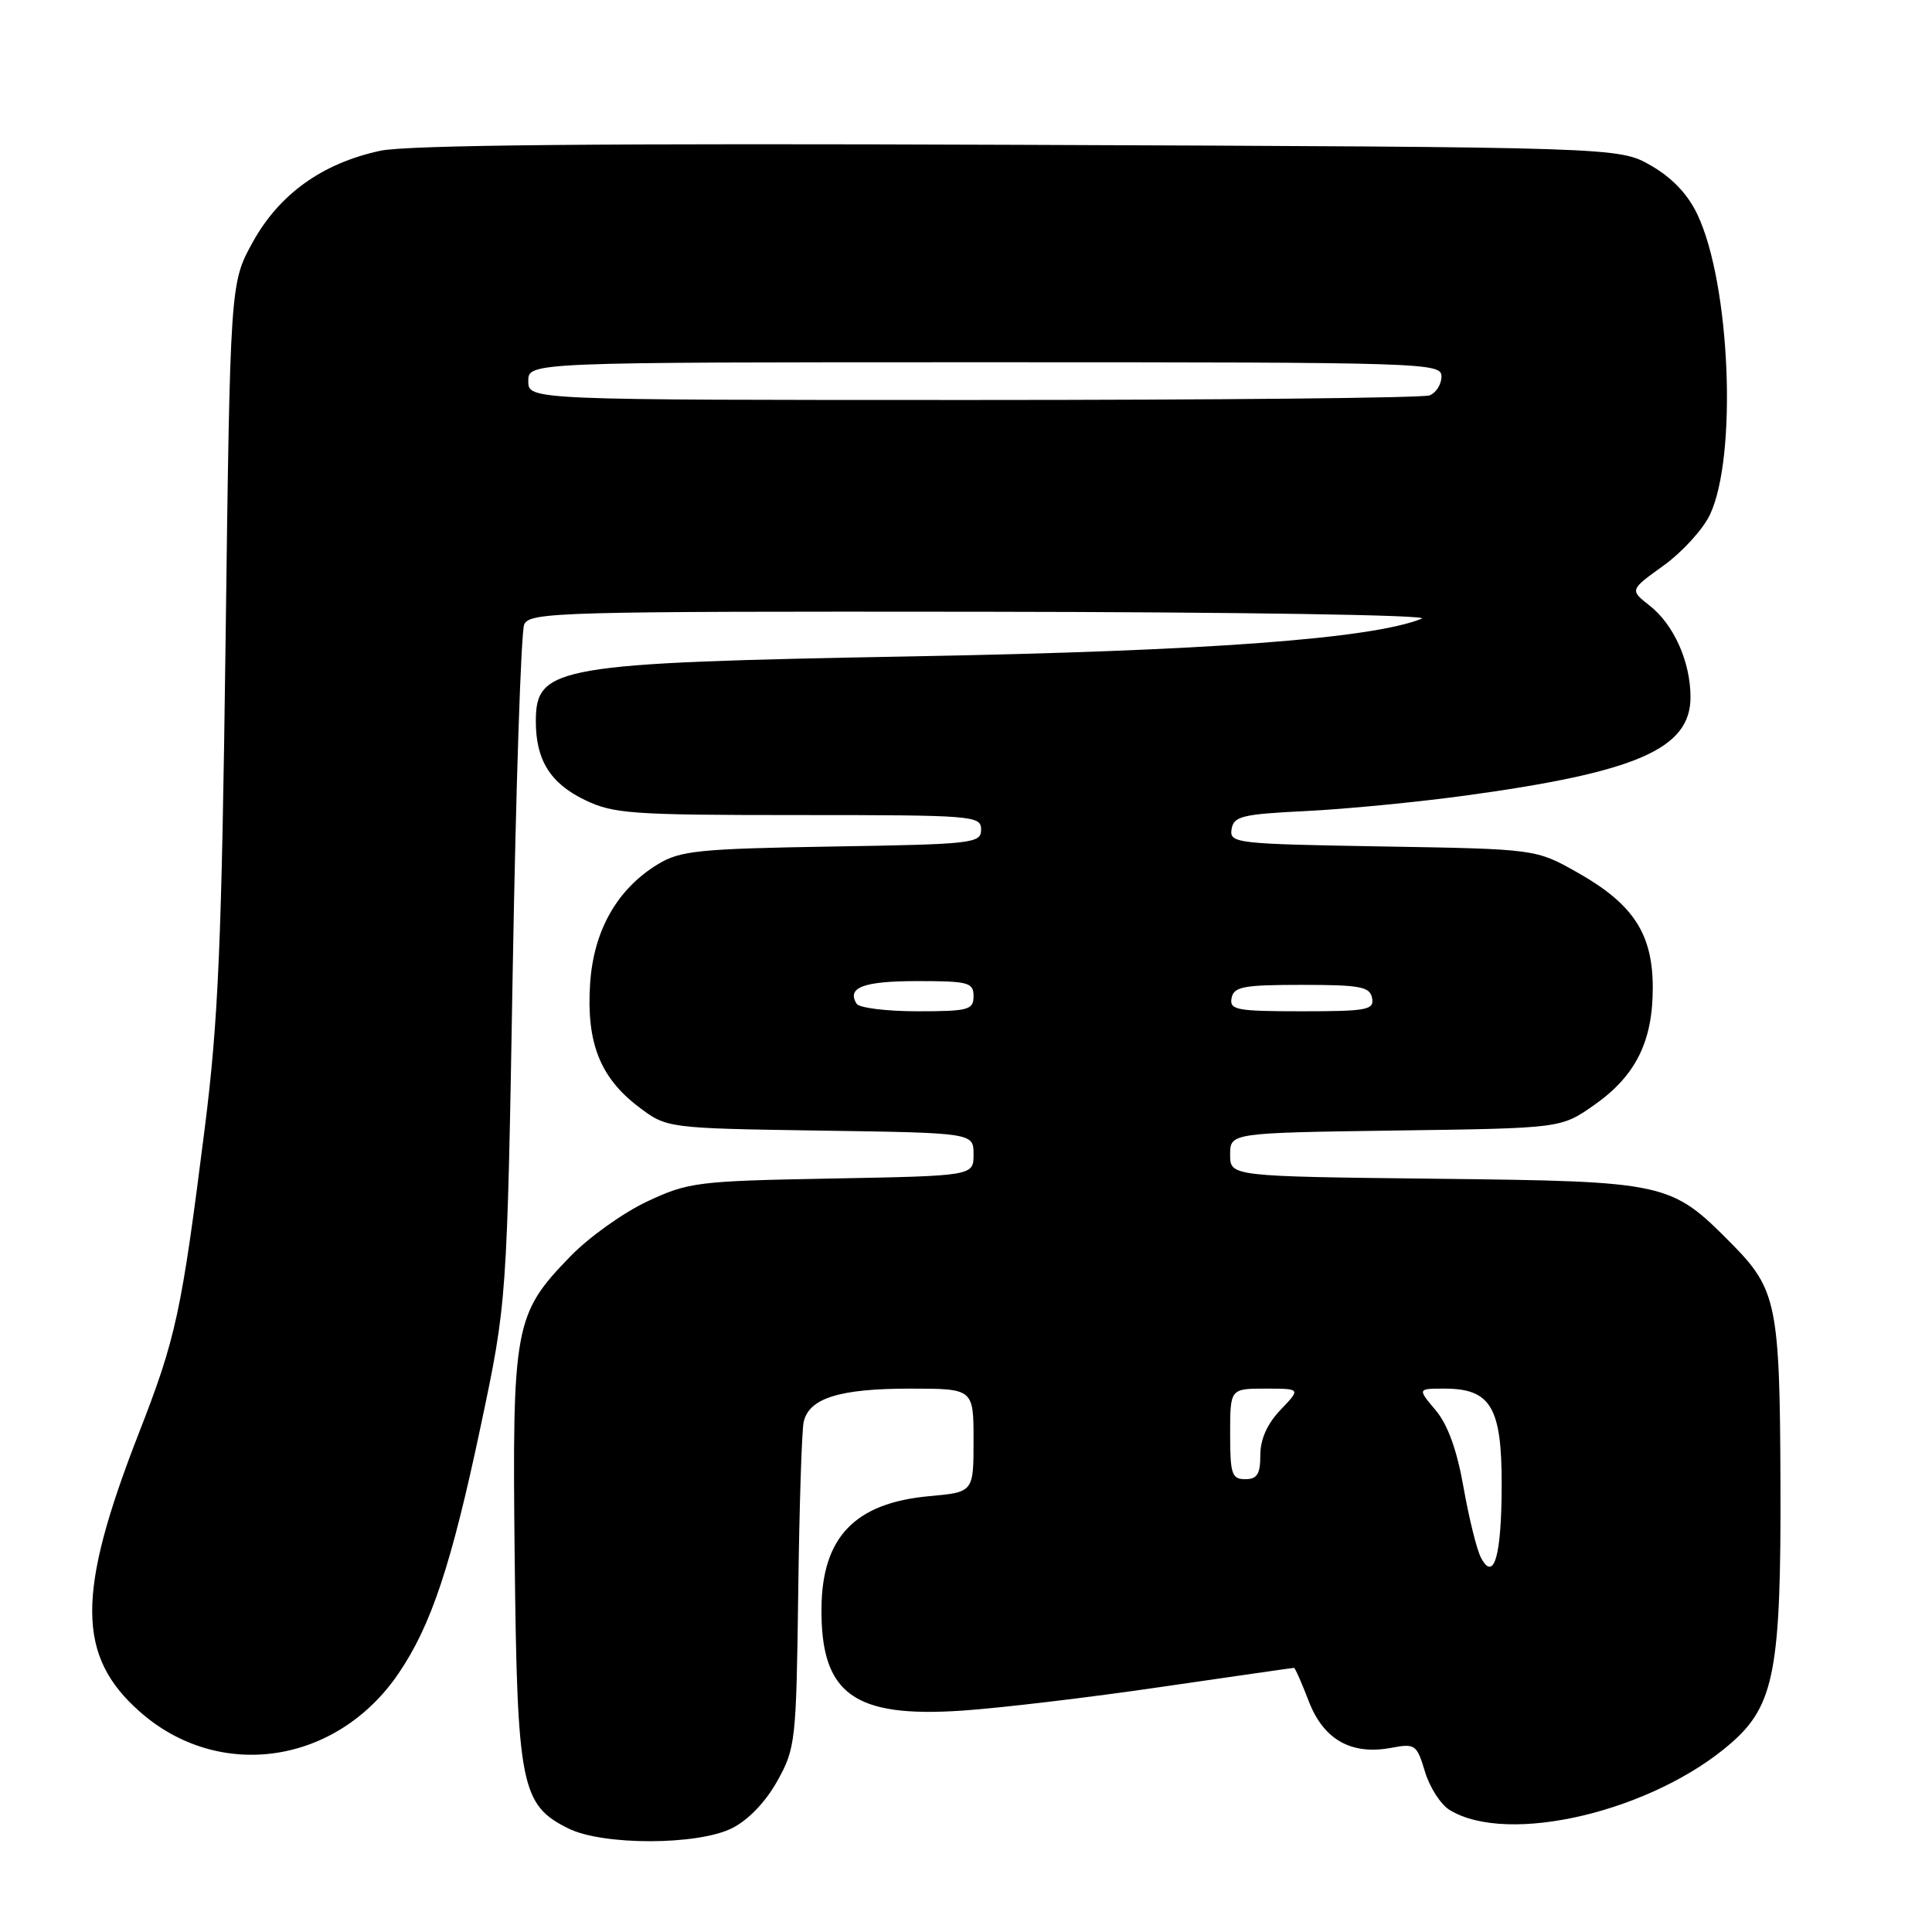 <?xml version="1.0" encoding="UTF-8" standalone="no"?>
<!DOCTYPE svg PUBLIC "-//W3C//DTD SVG 1.1//EN" "http://www.w3.org/Graphics/SVG/1.1/DTD/svg11.dtd" >
<svg xmlns="http://www.w3.org/2000/svg" xmlns:xlink="http://www.w3.org/1999/xlink" version="1.1" viewBox="0 0 256 256">
 <g >
 <path fill="currentColor"
d=" M 96.99 242.25 C 99.14 241.18 101.46 238.76 102.99 236.00 C 105.41 231.66 105.51 230.77 105.77 211.00 C 105.91 199.72 106.24 189.56 106.49 188.42 C 107.19 185.27 111.22 184.00 120.55 184.00 C 129.00 184.00 129.00 184.00 129.00 190.86 C 129.00 197.72 129.00 197.72 123.13 198.25 C 113.28 199.15 108.92 203.68 108.85 213.12 C 108.76 224.45 113.12 227.63 127.44 226.67 C 132.42 226.34 144.30 224.93 153.84 223.53 C 163.38 222.14 171.31 221.00 171.46 221.00 C 171.61 221.00 172.48 222.98 173.41 225.40 C 175.36 230.50 179.04 232.59 184.32 231.60 C 187.51 231.00 187.73 231.15 188.81 234.74 C 189.43 236.81 190.89 239.09 192.05 239.81 C 199.78 244.60 219.09 240.00 229.45 230.91 C 235.11 225.94 236.01 221.15 235.92 196.57 C 235.84 172.88 235.42 170.85 229.47 164.82 C 221.36 156.63 220.96 156.54 190.25 156.19 C 163.00 155.88 163.00 155.88 163.00 153.00 C 163.00 150.11 163.00 150.11 184.92 149.80 C 206.83 149.50 206.83 149.50 211.17 146.47 C 216.71 142.60 219.00 138.06 219.00 130.90 C 219.00 123.73 216.43 119.79 209.00 115.60 C 203.50 112.50 203.50 112.50 183.19 112.16 C 163.74 111.83 162.90 111.74 163.19 109.88 C 163.47 108.15 164.56 107.89 173.00 107.47 C 178.22 107.22 187.68 106.30 194.00 105.44 C 216.88 102.33 224.00 99.23 224.00 92.38 C 224.00 87.71 221.80 82.77 218.59 80.25 C 215.94 78.17 215.94 78.17 220.42 74.95 C 222.88 73.18 225.65 70.15 226.57 68.21 C 230.23 60.50 229.28 37.65 224.92 28.43 C 223.65 25.74 221.57 23.55 218.75 21.93 C 214.50 19.50 214.50 19.50 135.00 19.19 C 79.59 18.97 53.95 19.21 50.38 19.98 C 42.71 21.63 37.01 25.72 33.50 32.07 C 30.50 37.50 30.50 37.50 29.89 85.00 C 29.37 125.11 28.94 135.15 27.13 149.50 C 24.03 174.02 23.33 177.25 18.39 189.92 C 10.11 211.15 10.15 219.44 18.56 226.84 C 29.06 236.08 44.59 233.79 52.78 221.78 C 57.13 215.42 59.81 207.35 63.69 189.00 C 67.18 172.50 67.18 172.50 67.94 128.50 C 68.36 104.30 69.04 83.71 69.46 82.75 C 70.17 81.11 74.00 81.00 130.36 81.06 C 164.32 81.10 189.59 81.50 188.40 81.97 C 181.82 84.64 159.81 86.27 121.00 86.97 C 73.65 87.84 71.00 88.29 71.00 95.58 C 71.00 100.70 72.91 103.78 77.47 105.99 C 81.29 107.83 83.62 108.00 105.82 108.00 C 129.02 108.00 130.00 108.08 130.00 109.92 C 130.00 111.75 128.96 111.87 110.25 112.17 C 92.69 112.46 90.14 112.72 87.23 114.48 C 81.78 117.77 78.64 123.30 78.19 130.39 C 77.69 138.14 79.51 142.76 84.56 146.62 C 88.34 149.50 88.34 149.50 108.67 149.81 C 129.00 150.11 129.00 150.11 129.00 152.96 C 129.00 155.81 129.00 155.81 110.25 156.16 C 92.38 156.49 91.23 156.64 85.78 159.19 C 82.63 160.66 78.06 163.92 75.61 166.44 C 68.14 174.13 67.86 175.61 68.20 206.52 C 68.53 236.62 69.04 239.16 75.29 242.27 C 79.85 244.55 92.43 244.53 96.99 242.25 Z  M 196.23 206.39 C 195.68 205.35 194.65 201.17 193.93 197.11 C 193.06 192.15 191.84 188.77 190.23 186.86 C 187.82 184.00 187.82 184.00 191.41 184.00 C 197.53 184.00 199.00 186.48 198.98 196.75 C 198.97 206.16 197.96 209.69 196.23 206.39 Z  M 163.00 190.00 C 163.00 184.00 163.00 184.00 167.69 184.00 C 172.37 184.00 172.37 184.00 169.69 186.80 C 167.92 188.65 167.00 190.70 167.00 192.80 C 167.00 195.33 166.58 196.00 165.00 196.00 C 163.22 196.00 163.00 195.33 163.00 190.00 Z  M 113.50 133.00 C 112.17 130.84 114.43 130.00 121.56 130.00 C 128.33 130.00 129.00 130.18 129.00 132.00 C 129.00 133.82 128.33 134.00 121.56 134.00 C 117.47 134.00 113.84 133.55 113.50 133.00 Z  M 163.19 132.25 C 163.48 130.74 164.75 130.50 172.50 130.50 C 180.25 130.50 181.52 130.74 181.81 132.25 C 182.11 133.82 181.15 134.00 172.50 134.00 C 163.85 134.00 162.89 133.82 163.19 132.25 Z  M 70.00 50.50 C 70.00 48.00 70.00 48.00 130.50 48.00 C 189.19 48.00 191.00 48.06 191.00 49.89 C 191.00 50.93 190.29 52.06 189.42 52.39 C 188.55 52.73 161.32 53.00 128.92 53.00 C 70.00 53.00 70.00 53.00 70.00 50.50 Z "/>
</g>
</svg>